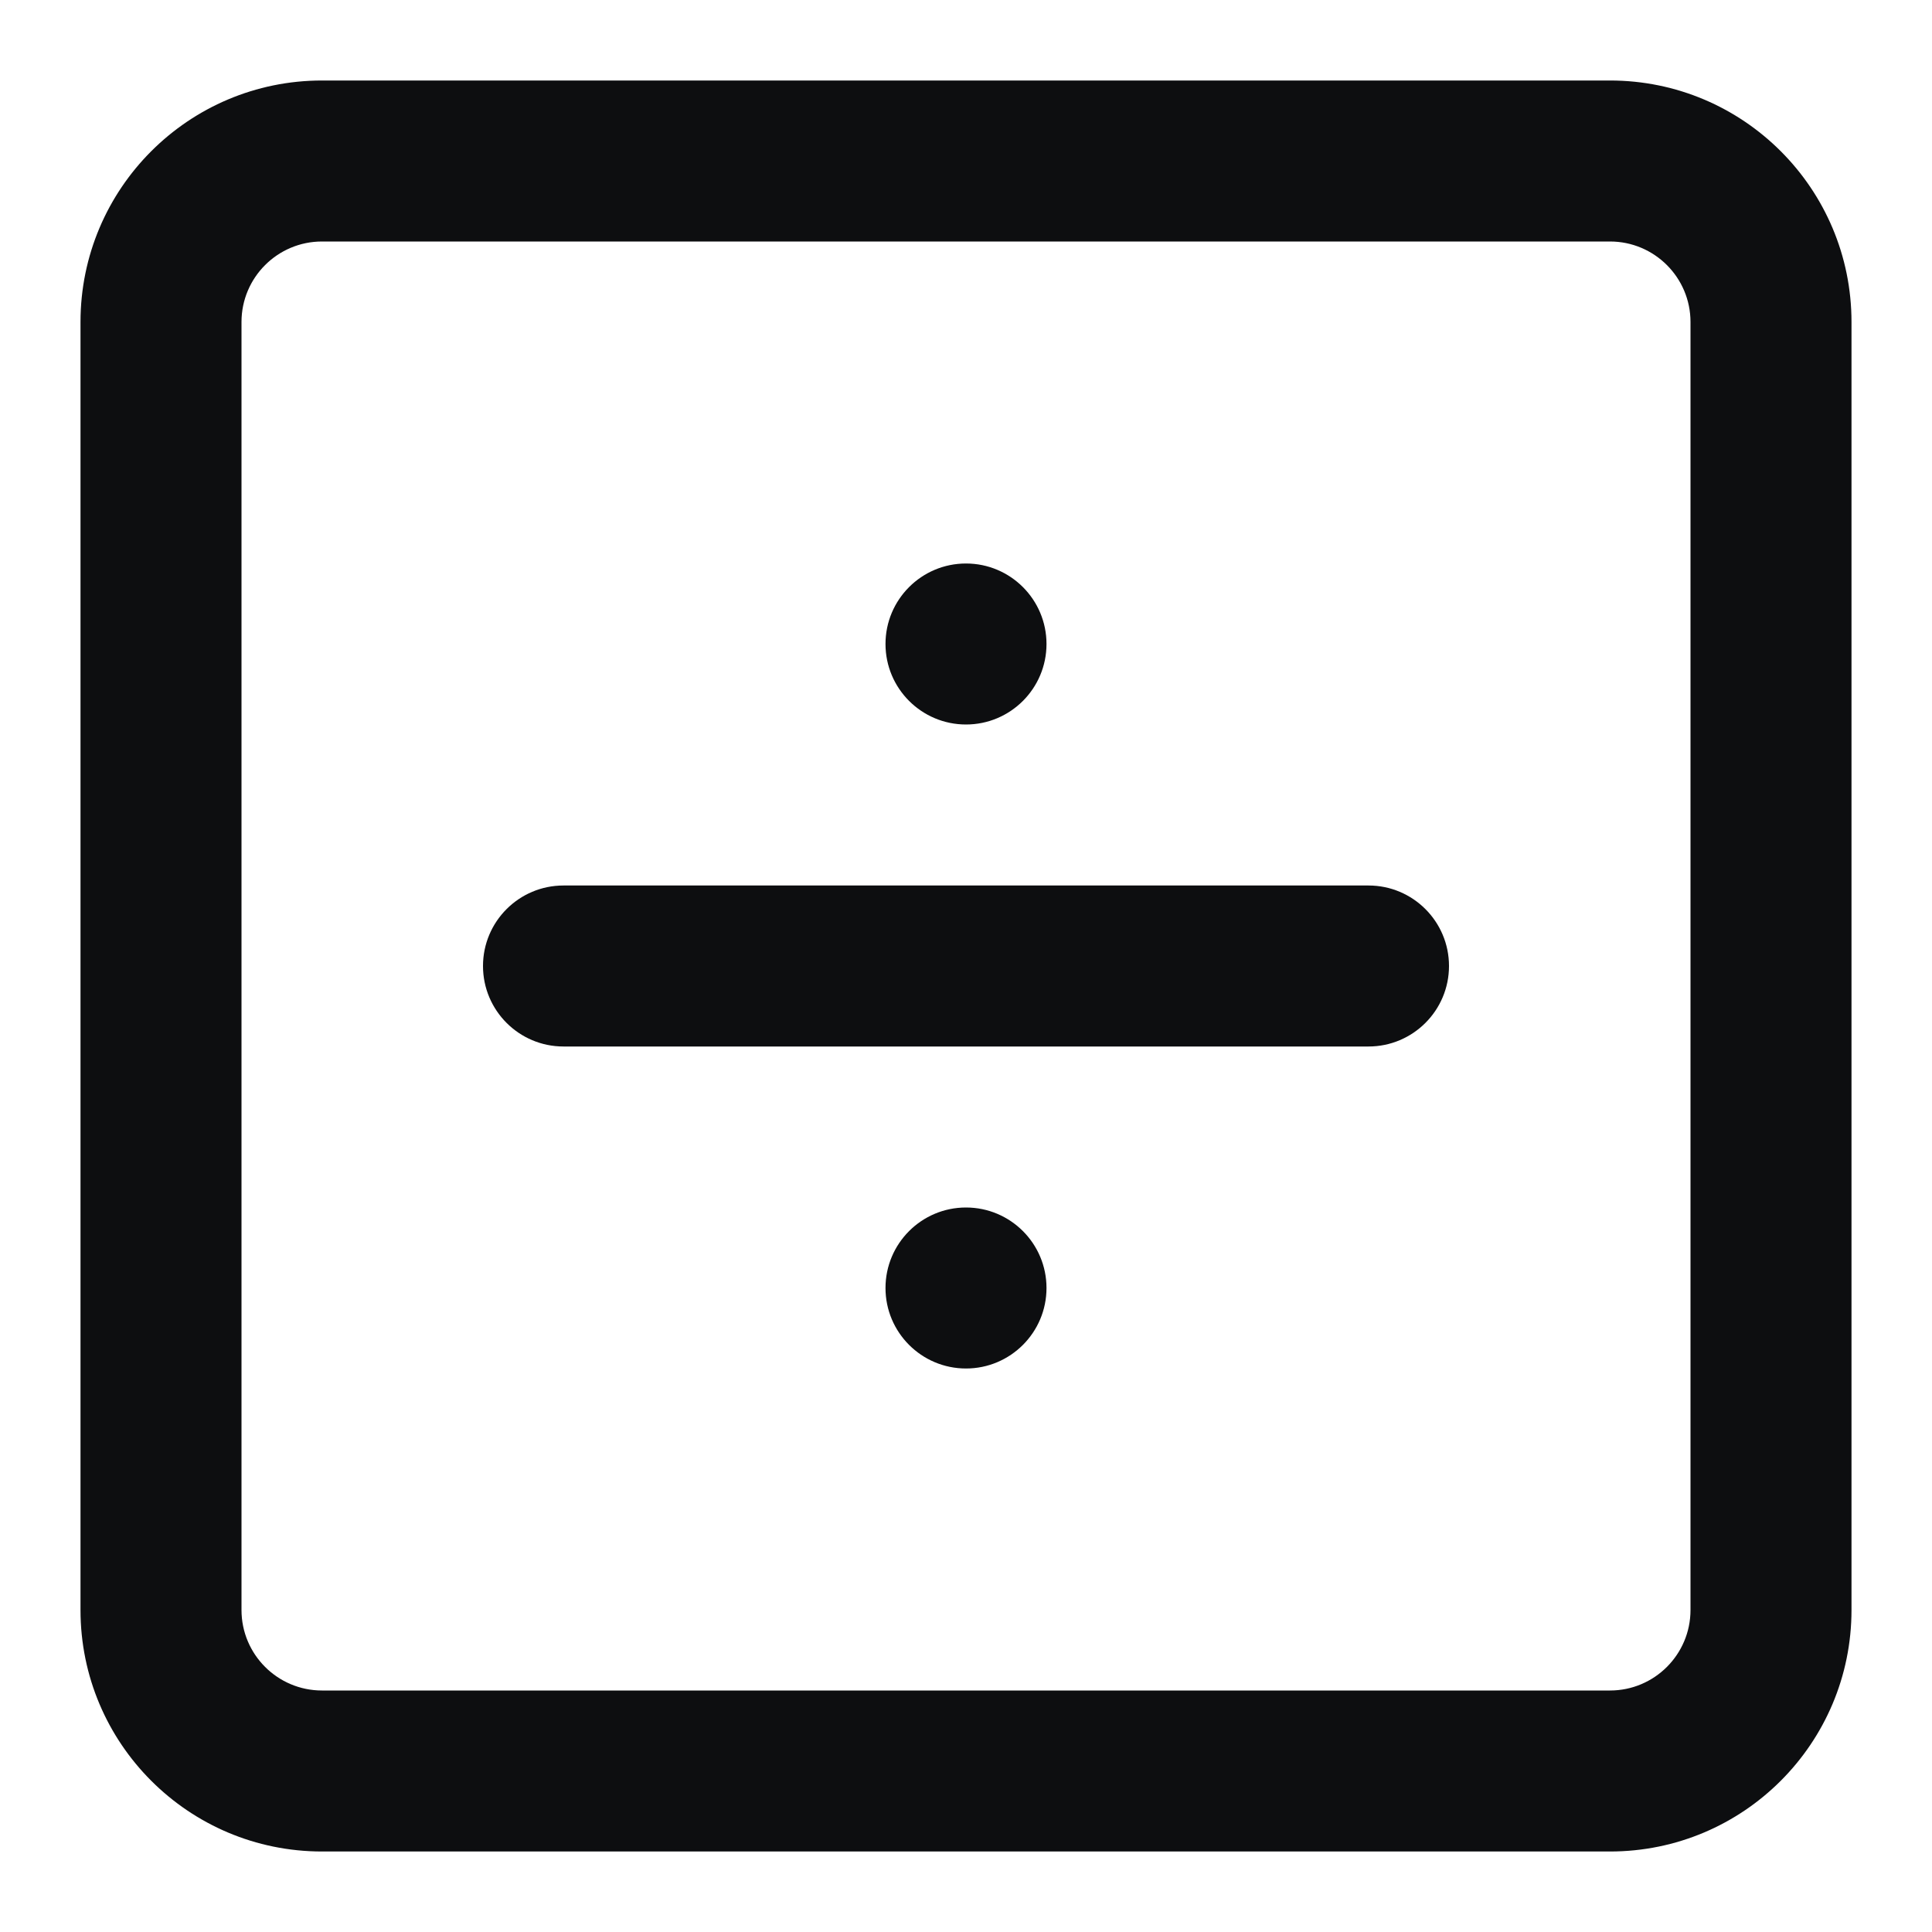 <?xml version="1.0" encoding="UTF-8"?>
<svg width="24px" height="24px" viewBox="0 0 24 24" version="1.1" xmlns="http://www.w3.org/2000/svg" xmlns:xlink="http://www.w3.org/1999/xlink">
    <title>calculate</title>
    <g id="calculate" stroke="none" stroke-width="1" fill="none" fill-rule="evenodd">
        <path d="M20,1 C21.657,1 23,2.343 23,4 L23,20 C23,21.657 21.657,23 20,23 L4,23 C2.343,23 1,21.657 1,20 L1,4 C1,2.343 2.343,1 4,1 L20,1 Z M20,3 L4,3 C3.448,3 3,3.448 3,4 L3,20 C3,20.552 3.448,21 4,21 L20,21 C20.552,21 21,20.552 21,20 L21,4 C21,3.448 20.552,3 20,3 Z M12,15 C12.552,15 13,15.448 13,16 C13,16.552 12.552,17 12,17 C11.448,17 11,16.552 11,16 C11,15.448 11.448,15 12,15 Z M17,11 C17.552,11 18,11.448 18,12 C18,12.552 17.552,13 17,13 L7,13 C6.448,13 6,12.552 6,12 C6,11.448 6.448,11 7,11 L17,11 Z M12,7 C12.552,7 13,7.448 13,8 C13,8.552 12.552,9 12,9 C11.448,9 11,8.552 11,8 C11,7.448 11.448,7 12,7 Z" id="Shape" fill="#0D0E10" fill-rule="nonzero"></path>
    </g>
</svg>